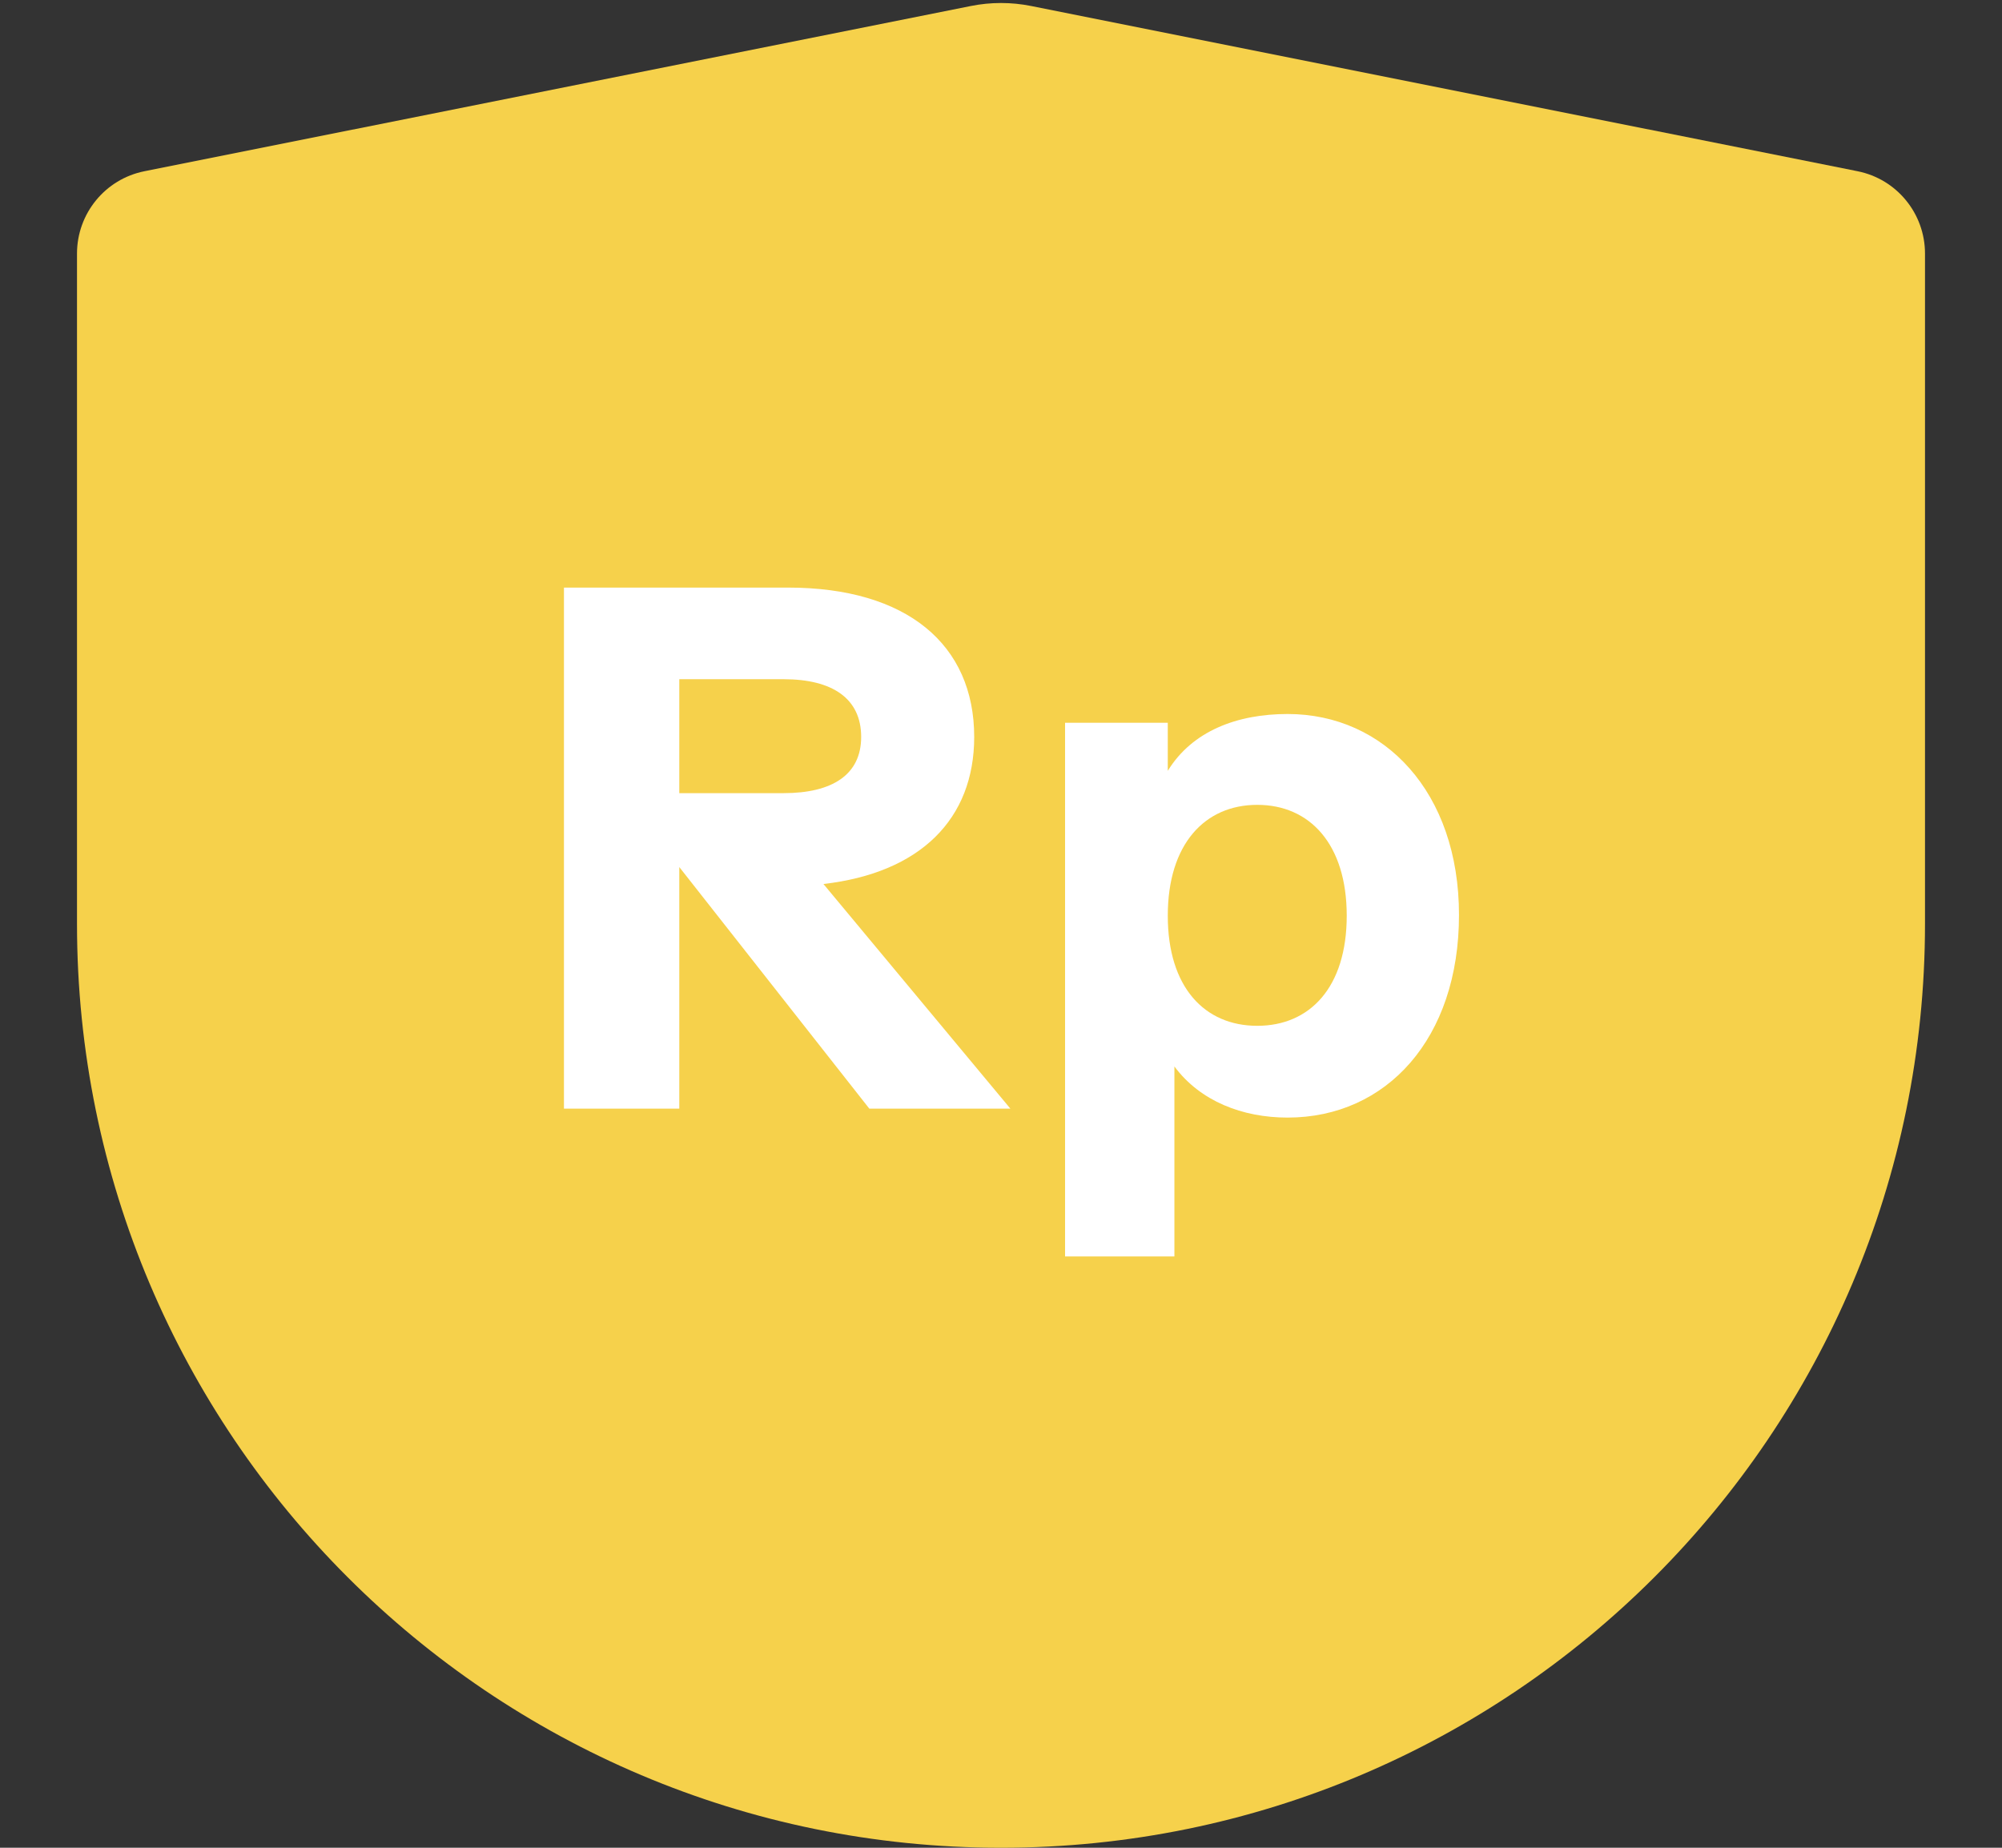 <svg width="13" height="12" viewBox="0 0 13 12" fill="none" xmlns="http://www.w3.org/2000/svg">
<rect x="0" y="0" width="13" height="12" fill="#333333" stroke="none"/>
<g id="Group 38639">
<path id="Rectangle 6608" d="M0.5 1.647C0.5 1.387 0.683 1.163 0.938 1.112L6.304 0.039C6.433 0.013 6.567 0.013 6.696 0.039L12.062 1.112C12.317 1.163 12.5 1.387 12.5 1.647V6C12.5 9.314 9.814 12 6.5 12C3.186 12 0.5 9.314 0.5 6V1.647Z" fill="#F6D14B"/>
<g id="Rp">
<path id="Vector" d="M6.916 8.16V4.694H7.583V5.006C7.742 4.747 8.034 4.637 8.361 4.637C8.99 4.637 9.474 5.146 9.474 5.942C9.474 6.744 9.004 7.258 8.361 7.258C8.068 7.258 7.794 7.152 7.626 6.926V8.16H6.916ZM7.583 5.947C7.583 6.413 7.823 6.662 8.164 6.662C8.505 6.662 8.745 6.413 8.745 5.947C8.745 5.482 8.505 5.227 8.164 5.227C7.823 5.227 7.583 5.482 7.583 5.947Z" fill="white"/>
<path id="Vector_2" d="M3.662 7.2V3.816H5.117C5.889 3.816 6.326 4.186 6.326 4.786C6.326 5.319 5.976 5.669 5.347 5.741L6.561 7.2H5.645L4.411 5.631V7.2H3.662ZM4.411 5.151H5.088C5.405 5.151 5.592 5.031 5.592 4.786C5.592 4.536 5.405 4.411 5.088 4.411H4.411V5.151Z" fill="white"/>
</g>
</g>
</svg>
